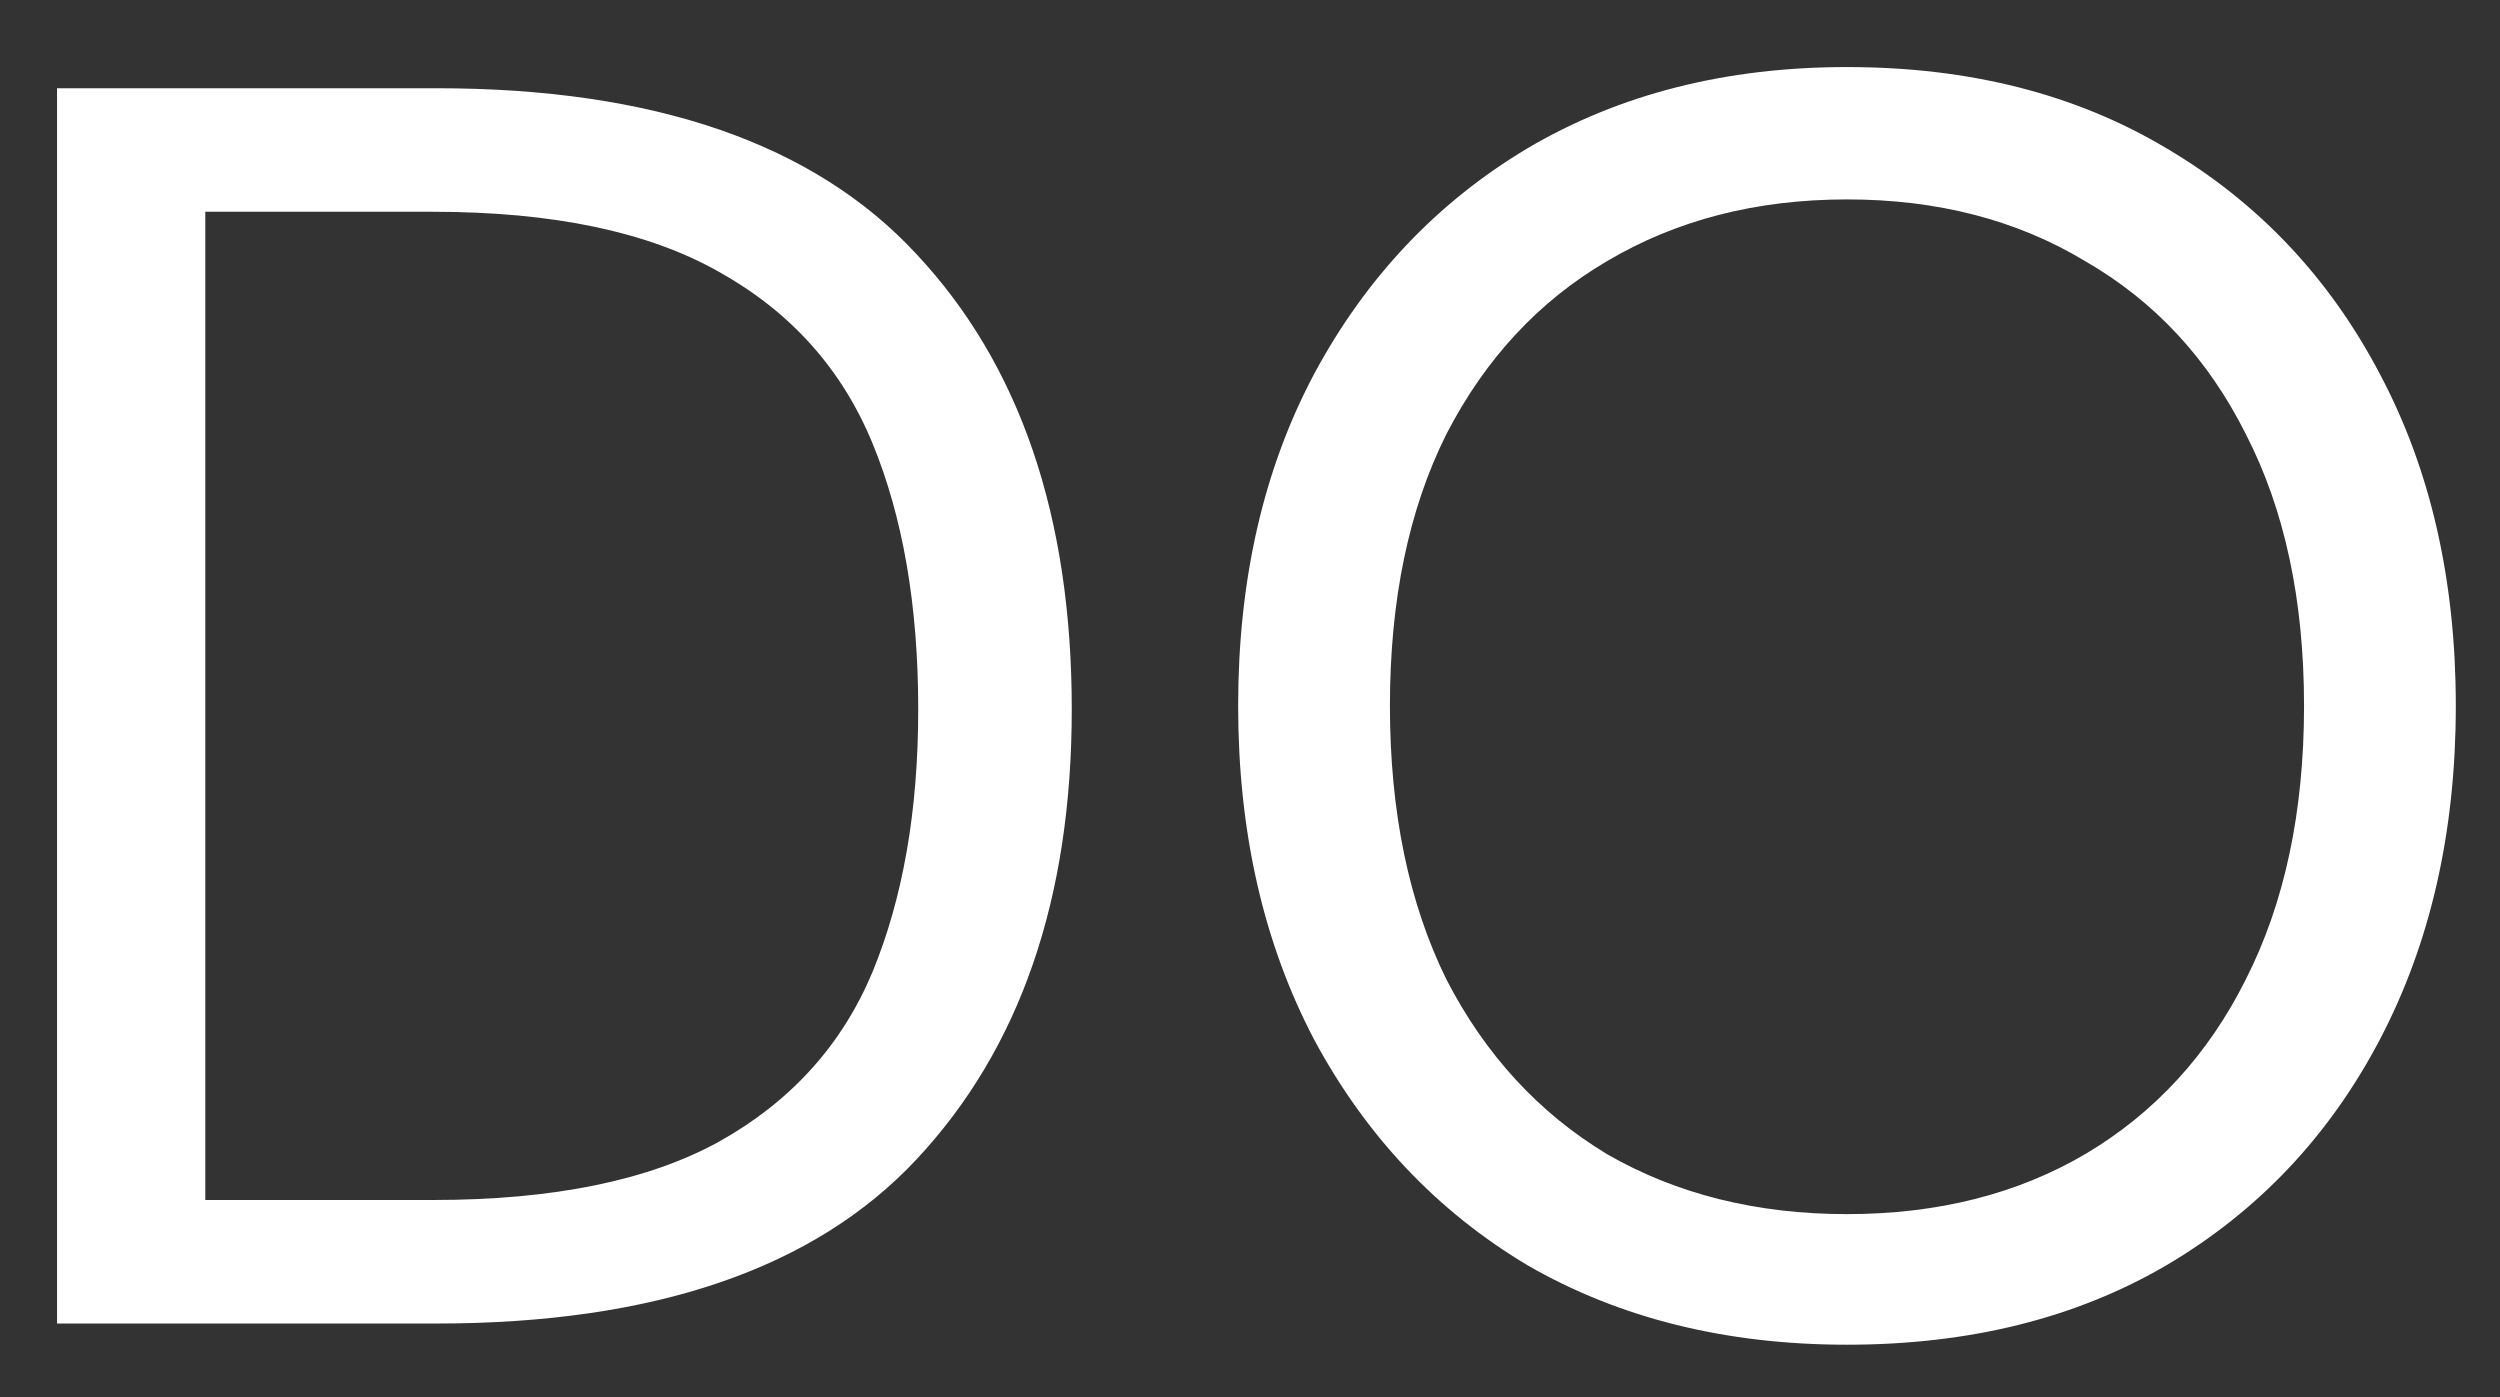 <svg width="34" height="19" viewBox="0 0 34 19" fill="none" xmlns="http://www.w3.org/2000/svg">
<rect x="0" y="0" width="34" height="19" fill="#333333" stroke="none"/>
<path d="M0.776 18V1.2H5.936C8.896 1.2 11.072 1.952 12.464 3.456C13.872 4.96 14.576 7.024 14.576 9.648C14.576 12.224 13.872 14.264 12.464 15.768C11.072 17.256 8.896 18 5.936 18H0.776ZM2.792 16.32H5.888C7.52 16.32 8.816 16.056 9.776 15.528C10.752 14.984 11.448 14.216 11.864 13.224C12.28 12.216 12.488 11.024 12.488 9.648C12.488 8.24 12.28 7.032 11.864 6.024C11.448 5.016 10.752 4.24 9.776 3.696C8.816 3.152 7.52 2.88 5.888 2.88H2.792V16.32ZM25.119 18.288C23.471 18.288 22.023 17.928 20.775 17.208C19.543 16.472 18.575 15.448 17.871 14.136C17.183 12.824 16.839 11.312 16.839 9.6C16.839 7.888 17.183 6.384 17.871 5.088C18.575 3.776 19.543 2.752 20.775 2.016C22.023 1.28 23.471 0.912 25.119 0.912C26.783 0.912 28.231 1.28 29.463 2.016C30.711 2.752 31.679 3.776 32.367 5.088C33.055 6.384 33.399 7.888 33.399 9.6C33.399 11.312 33.055 12.824 32.367 14.136C31.679 15.448 30.711 16.472 29.463 17.208C28.231 17.928 26.783 18.288 25.119 18.288ZM25.119 16.512C26.351 16.512 27.431 16.24 28.359 15.696C29.303 15.136 30.031 14.344 30.543 13.32C31.071 12.28 31.335 11.04 31.335 9.6C31.335 8.16 31.071 6.928 30.543 5.904C30.031 4.88 29.303 4.096 28.359 3.552C27.431 2.992 26.351 2.712 25.119 2.712C23.887 2.712 22.799 2.992 21.855 3.552C20.927 4.096 20.199 4.88 19.671 5.904C19.159 6.928 18.903 8.16 18.903 9.6C18.903 11.04 19.159 12.28 19.671 13.32C20.199 14.344 20.927 15.136 21.855 15.696C22.799 16.24 23.887 16.512 25.119 16.512Z" fill="white"/>
</svg>
